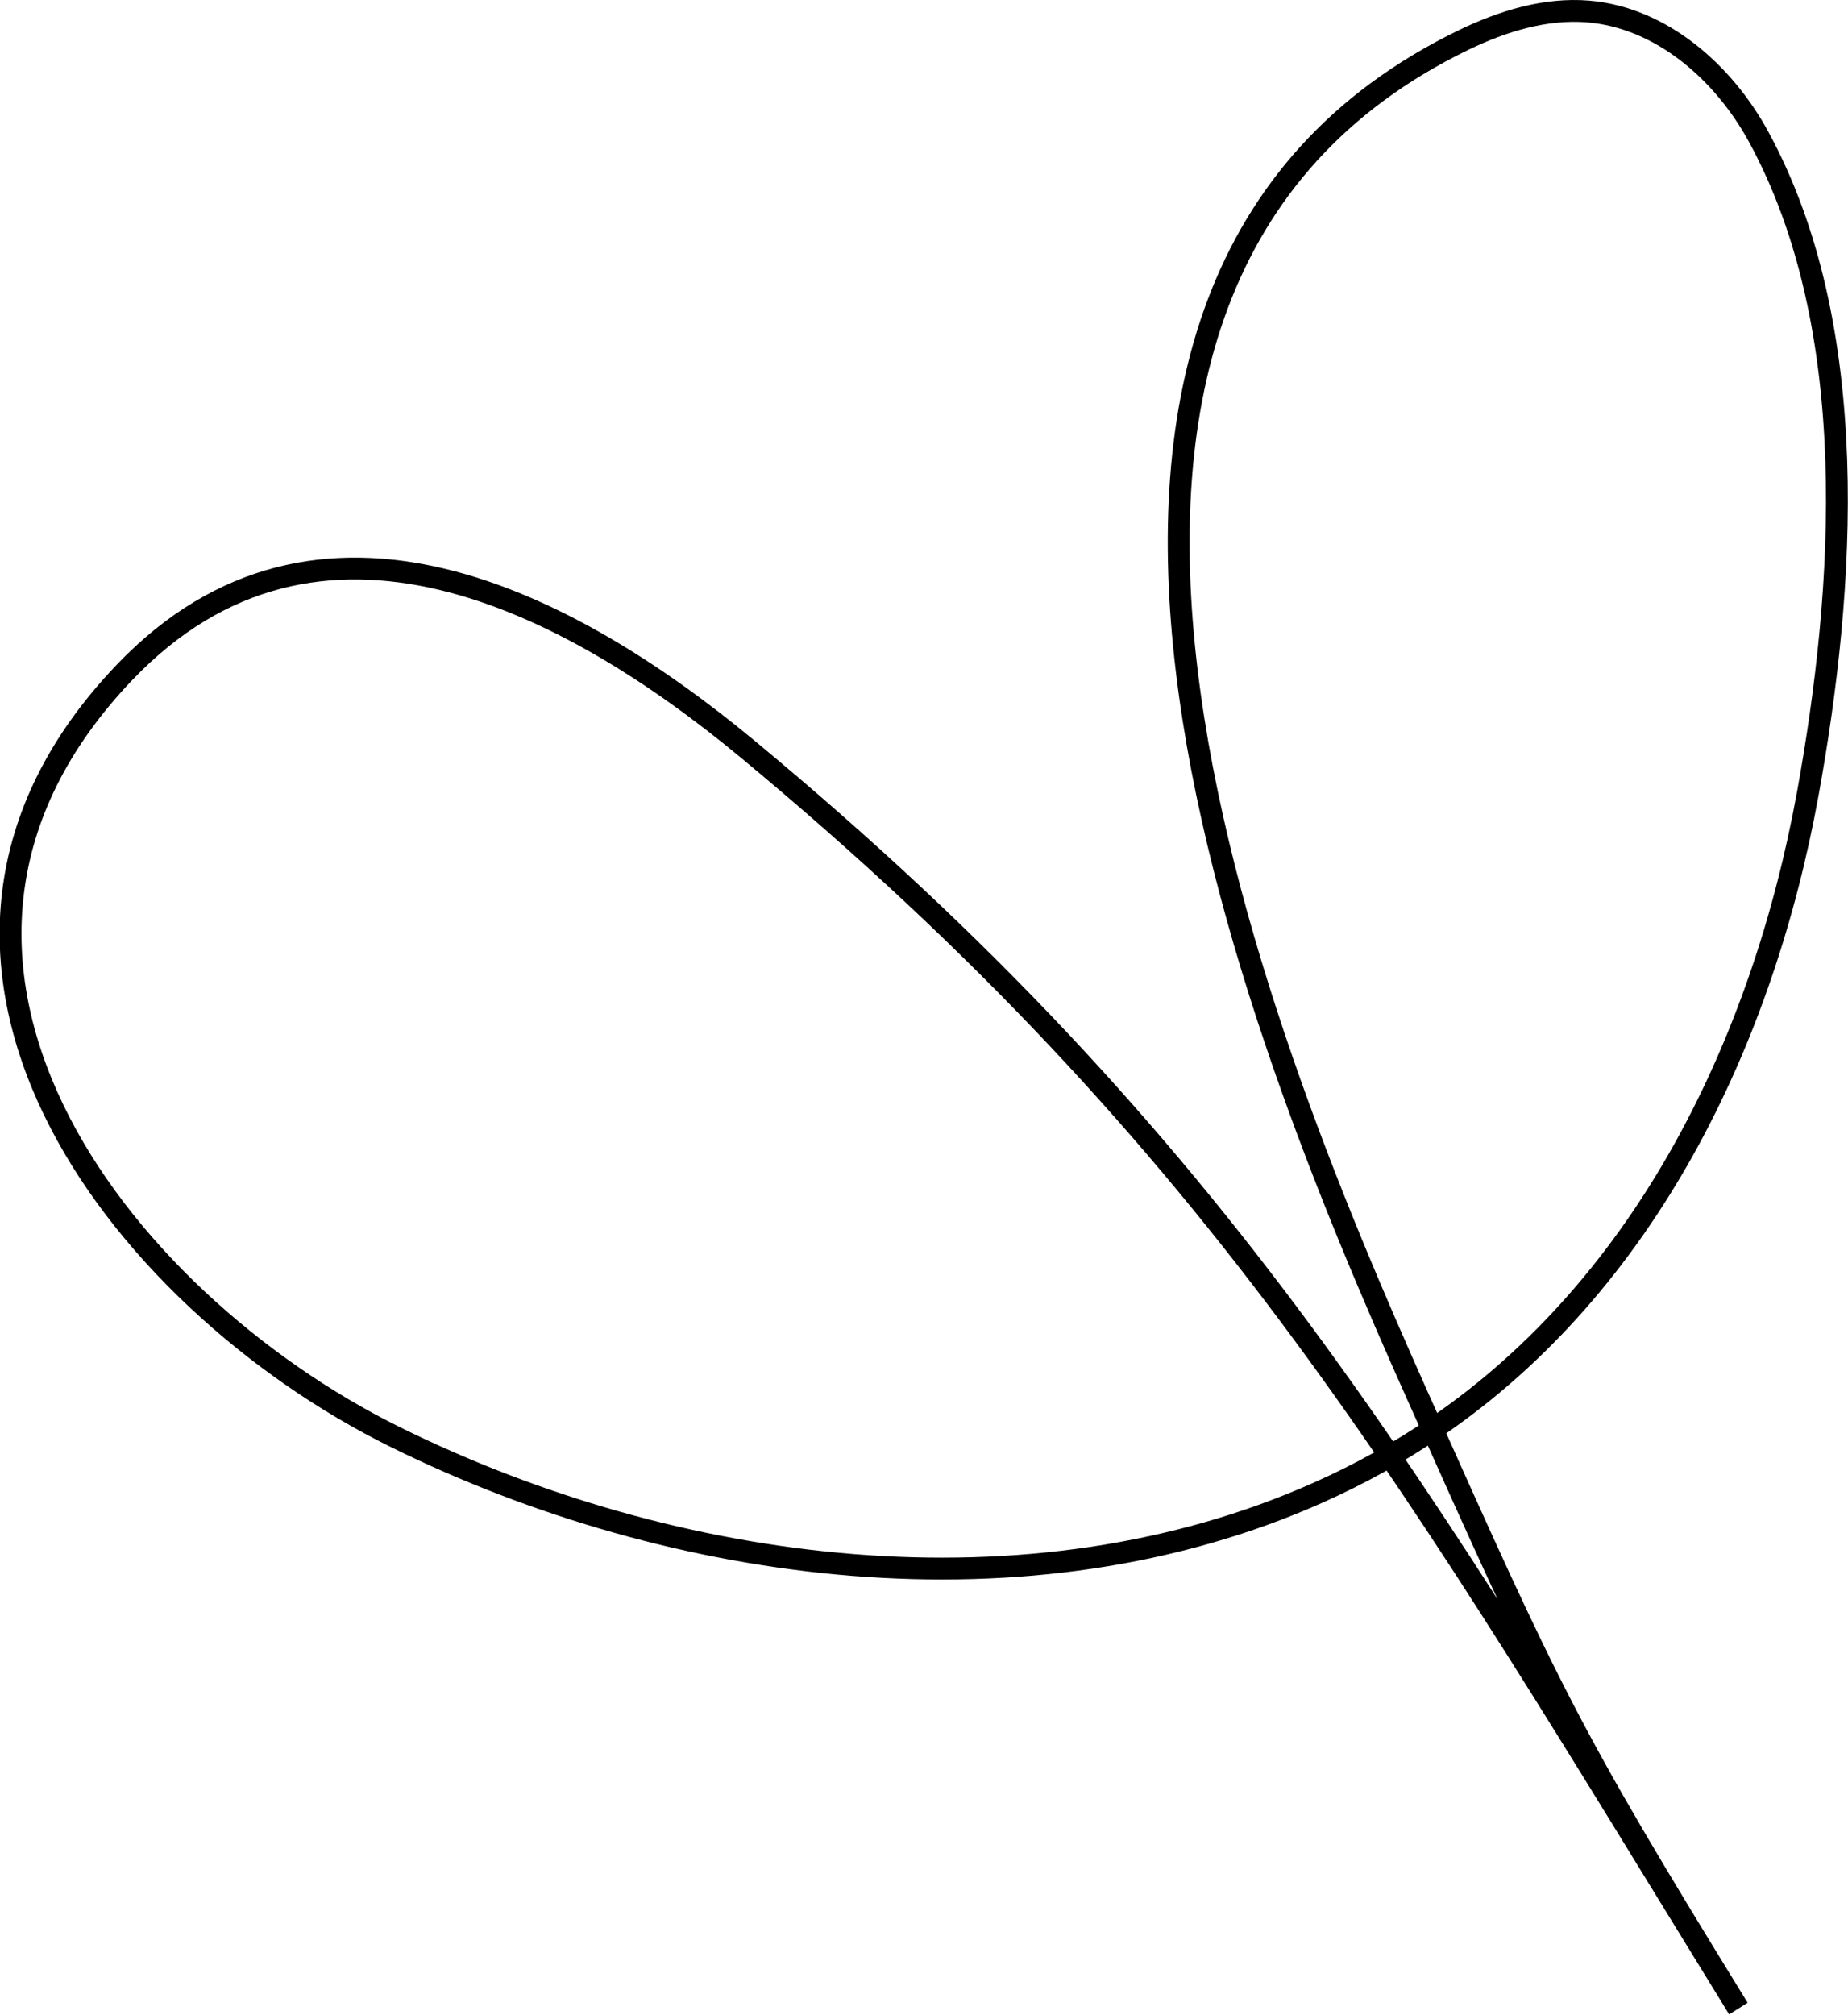 <svg xmlns="http://www.w3.org/2000/svg" width="423.069" height="461.061" fill="none"><path stroke="currentColor" stroke-miterlimit="10" stroke-width="5" d="M397.962 459.65c-73.454-119.26-117.455-197.606-226.917-288.307-40.733-33.74-98.227-63.873-142.566-17.44-62.132 65.072-1.767 143.49 62.038 174.99 63.884 31.533 145.039 42.294 211.42 12.638 9.376-4.182 18.387-9.178 26.856-14.955 48.233-32.909 74.808-88.628 85.047-144.807 8.566-47.047 12.624-106.73-11.247-150.494-8.051-14.773-22.275-27.246-39-28.645-9.811-.8-19.563 2.206-28.425 6.477-116.771 56.524-48.99 224.712-10.728 310.17 30.627 68.417 34.34 76.736 73.509 140.353z"/></svg>